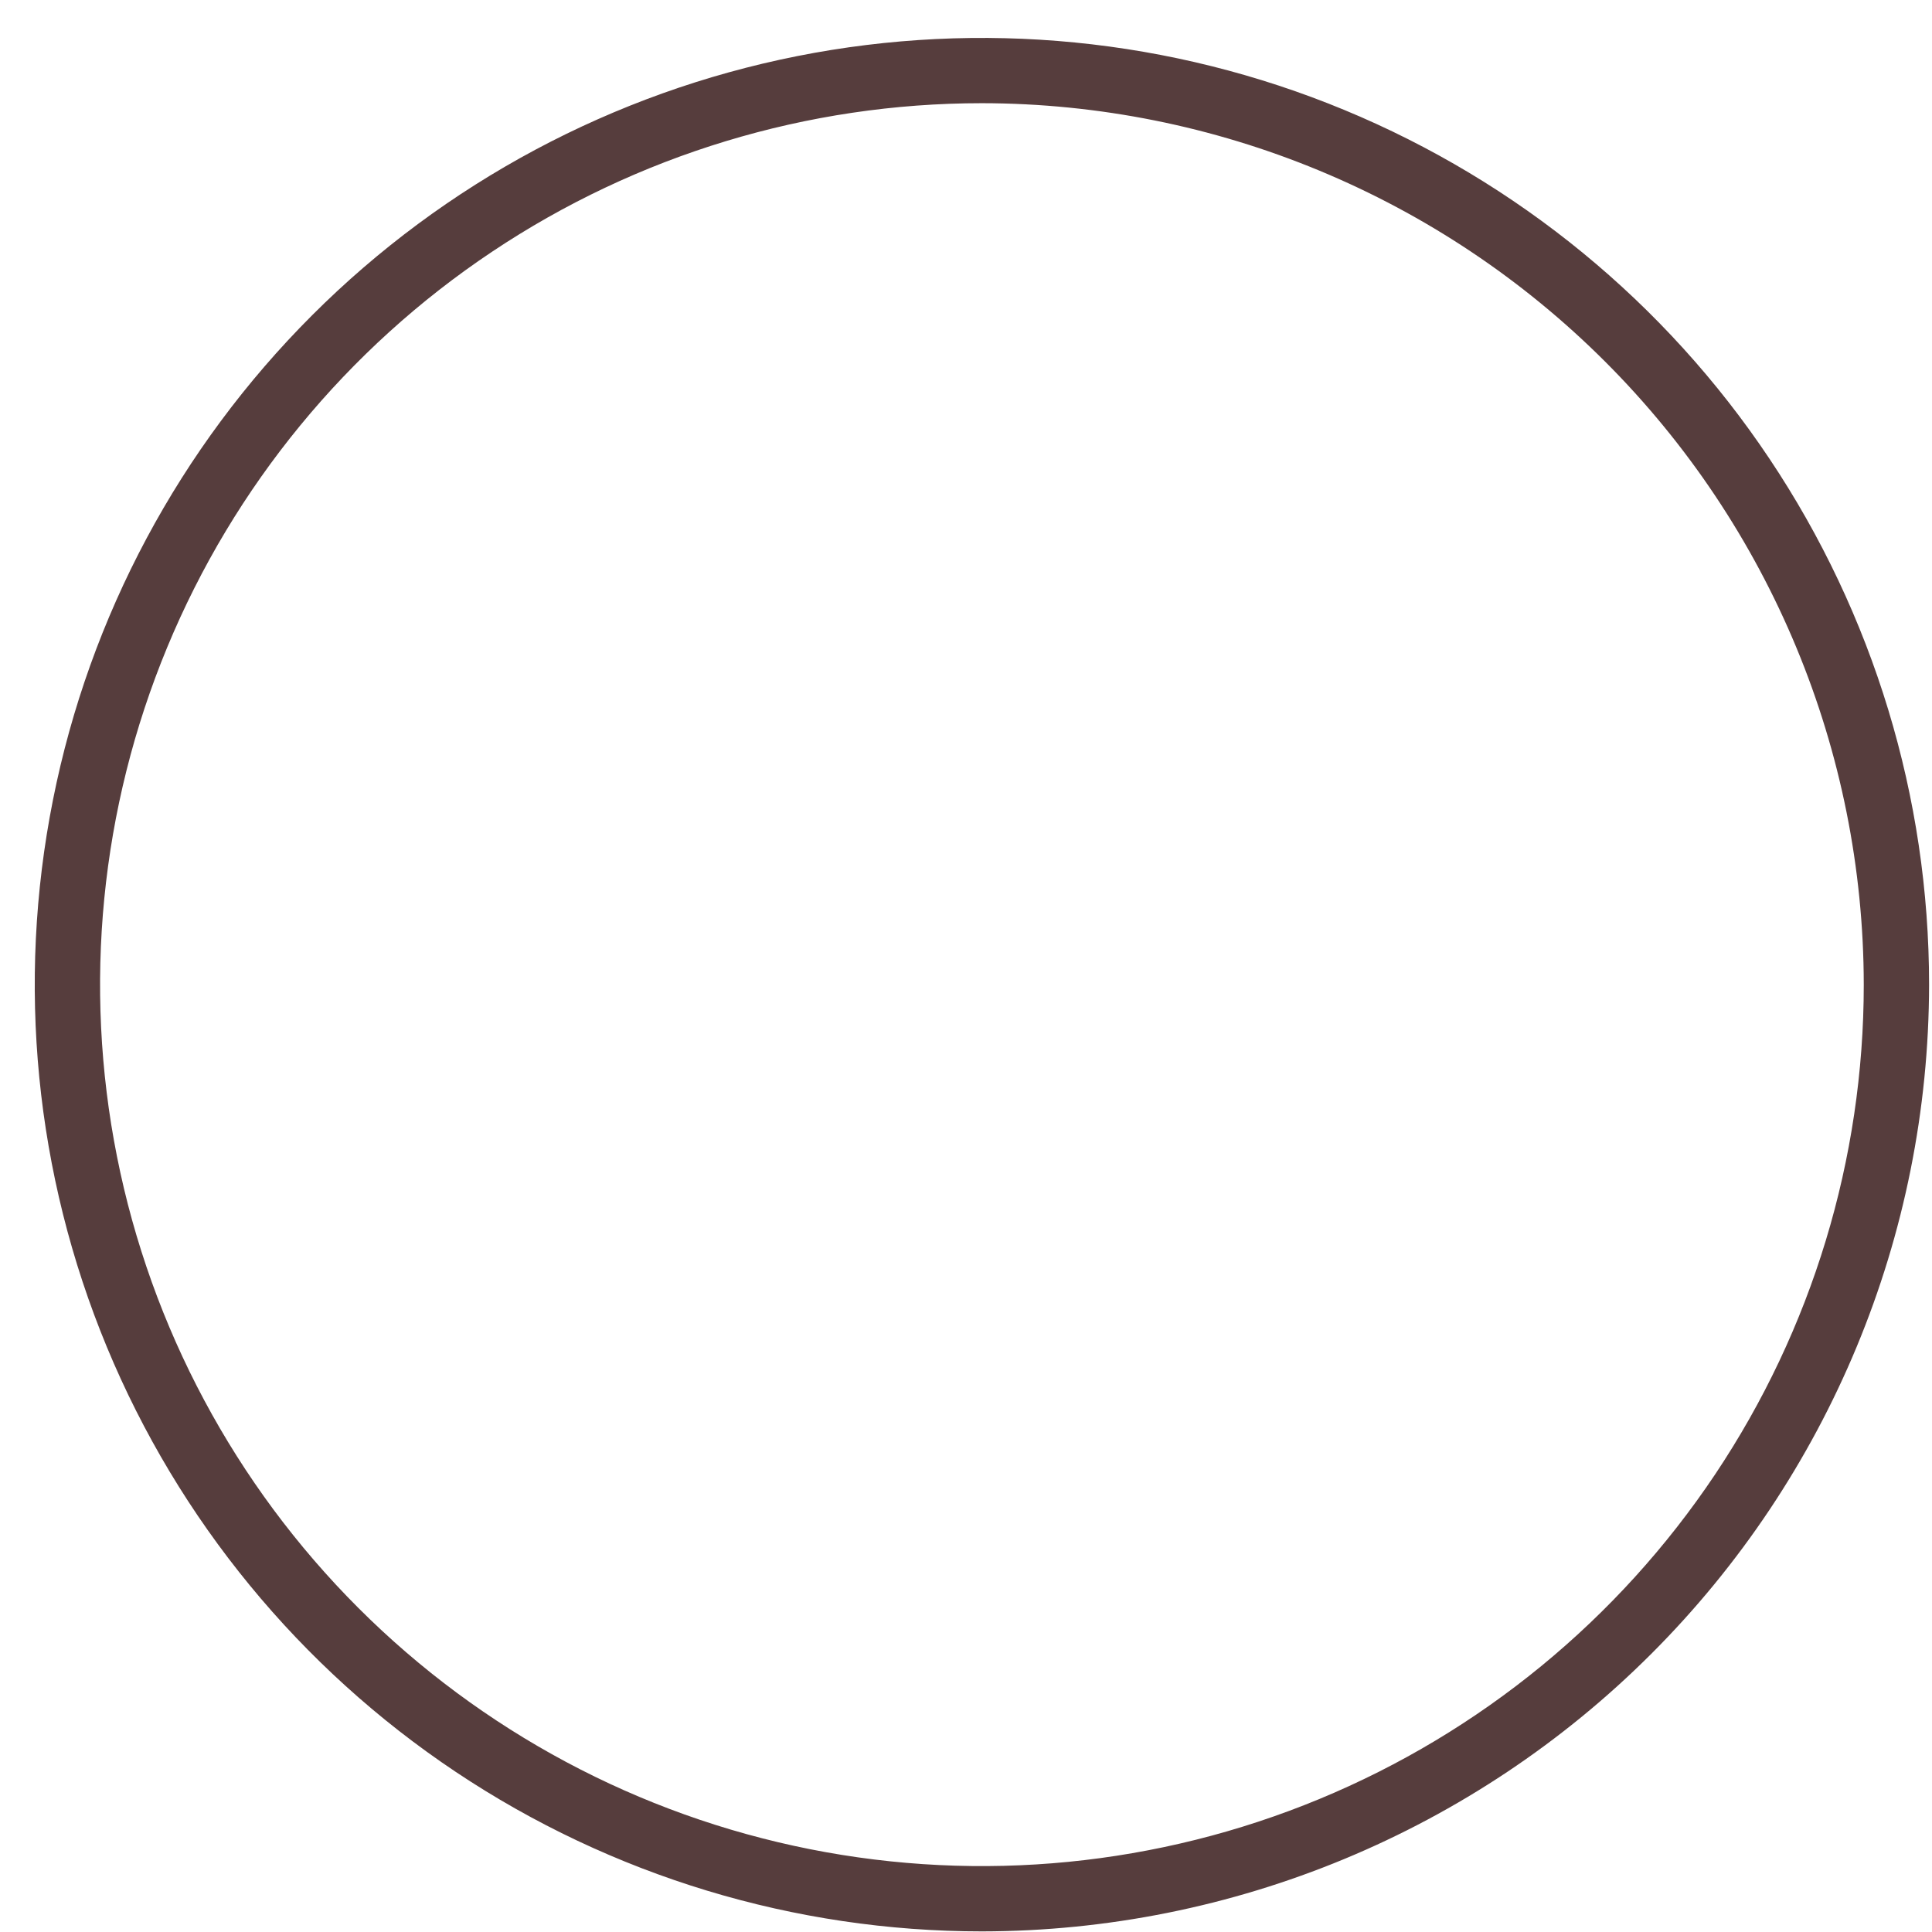 <svg width="41" height="41" viewBox="0 0 41 41" fill="none" xmlns="http://www.w3.org/2000/svg">
<path d="M20.838 40.987C16.862 40.987 12.976 39.809 9.67 37.601C6.365 35.394 3.789 32.256 2.267 28.584C0.746 24.913 0.348 20.874 1.124 16.976C1.899 13.079 3.813 9.499 6.625 6.689C9.436 3.879 13.017 1.966 16.916 1.191C20.815 0.416 24.857 0.813 28.53 2.334C32.203 3.855 35.342 6.43 37.55 9.734C39.759 13.038 40.938 16.922 40.938 20.896C40.932 26.223 38.812 31.329 35.044 35.096C31.276 38.862 26.167 40.981 20.838 40.987ZM20.838 2.19C17.136 2.19 13.518 3.287 10.441 5.343C7.363 7.398 4.964 10.32 3.548 13.738C2.132 17.156 1.761 20.917 2.483 24.545C3.205 28.174 4.988 31.507 7.605 34.123C10.222 36.739 13.556 38.52 17.187 39.242C20.817 39.964 24.58 39.593 27.999 38.178C31.419 36.762 34.341 34.364 36.398 31.288C38.454 28.212 39.552 24.596 39.552 20.896C39.546 15.937 37.572 11.182 34.064 7.675C30.556 4.168 25.799 2.196 20.838 2.19Z" fill="#563D3D"/>
</svg>

